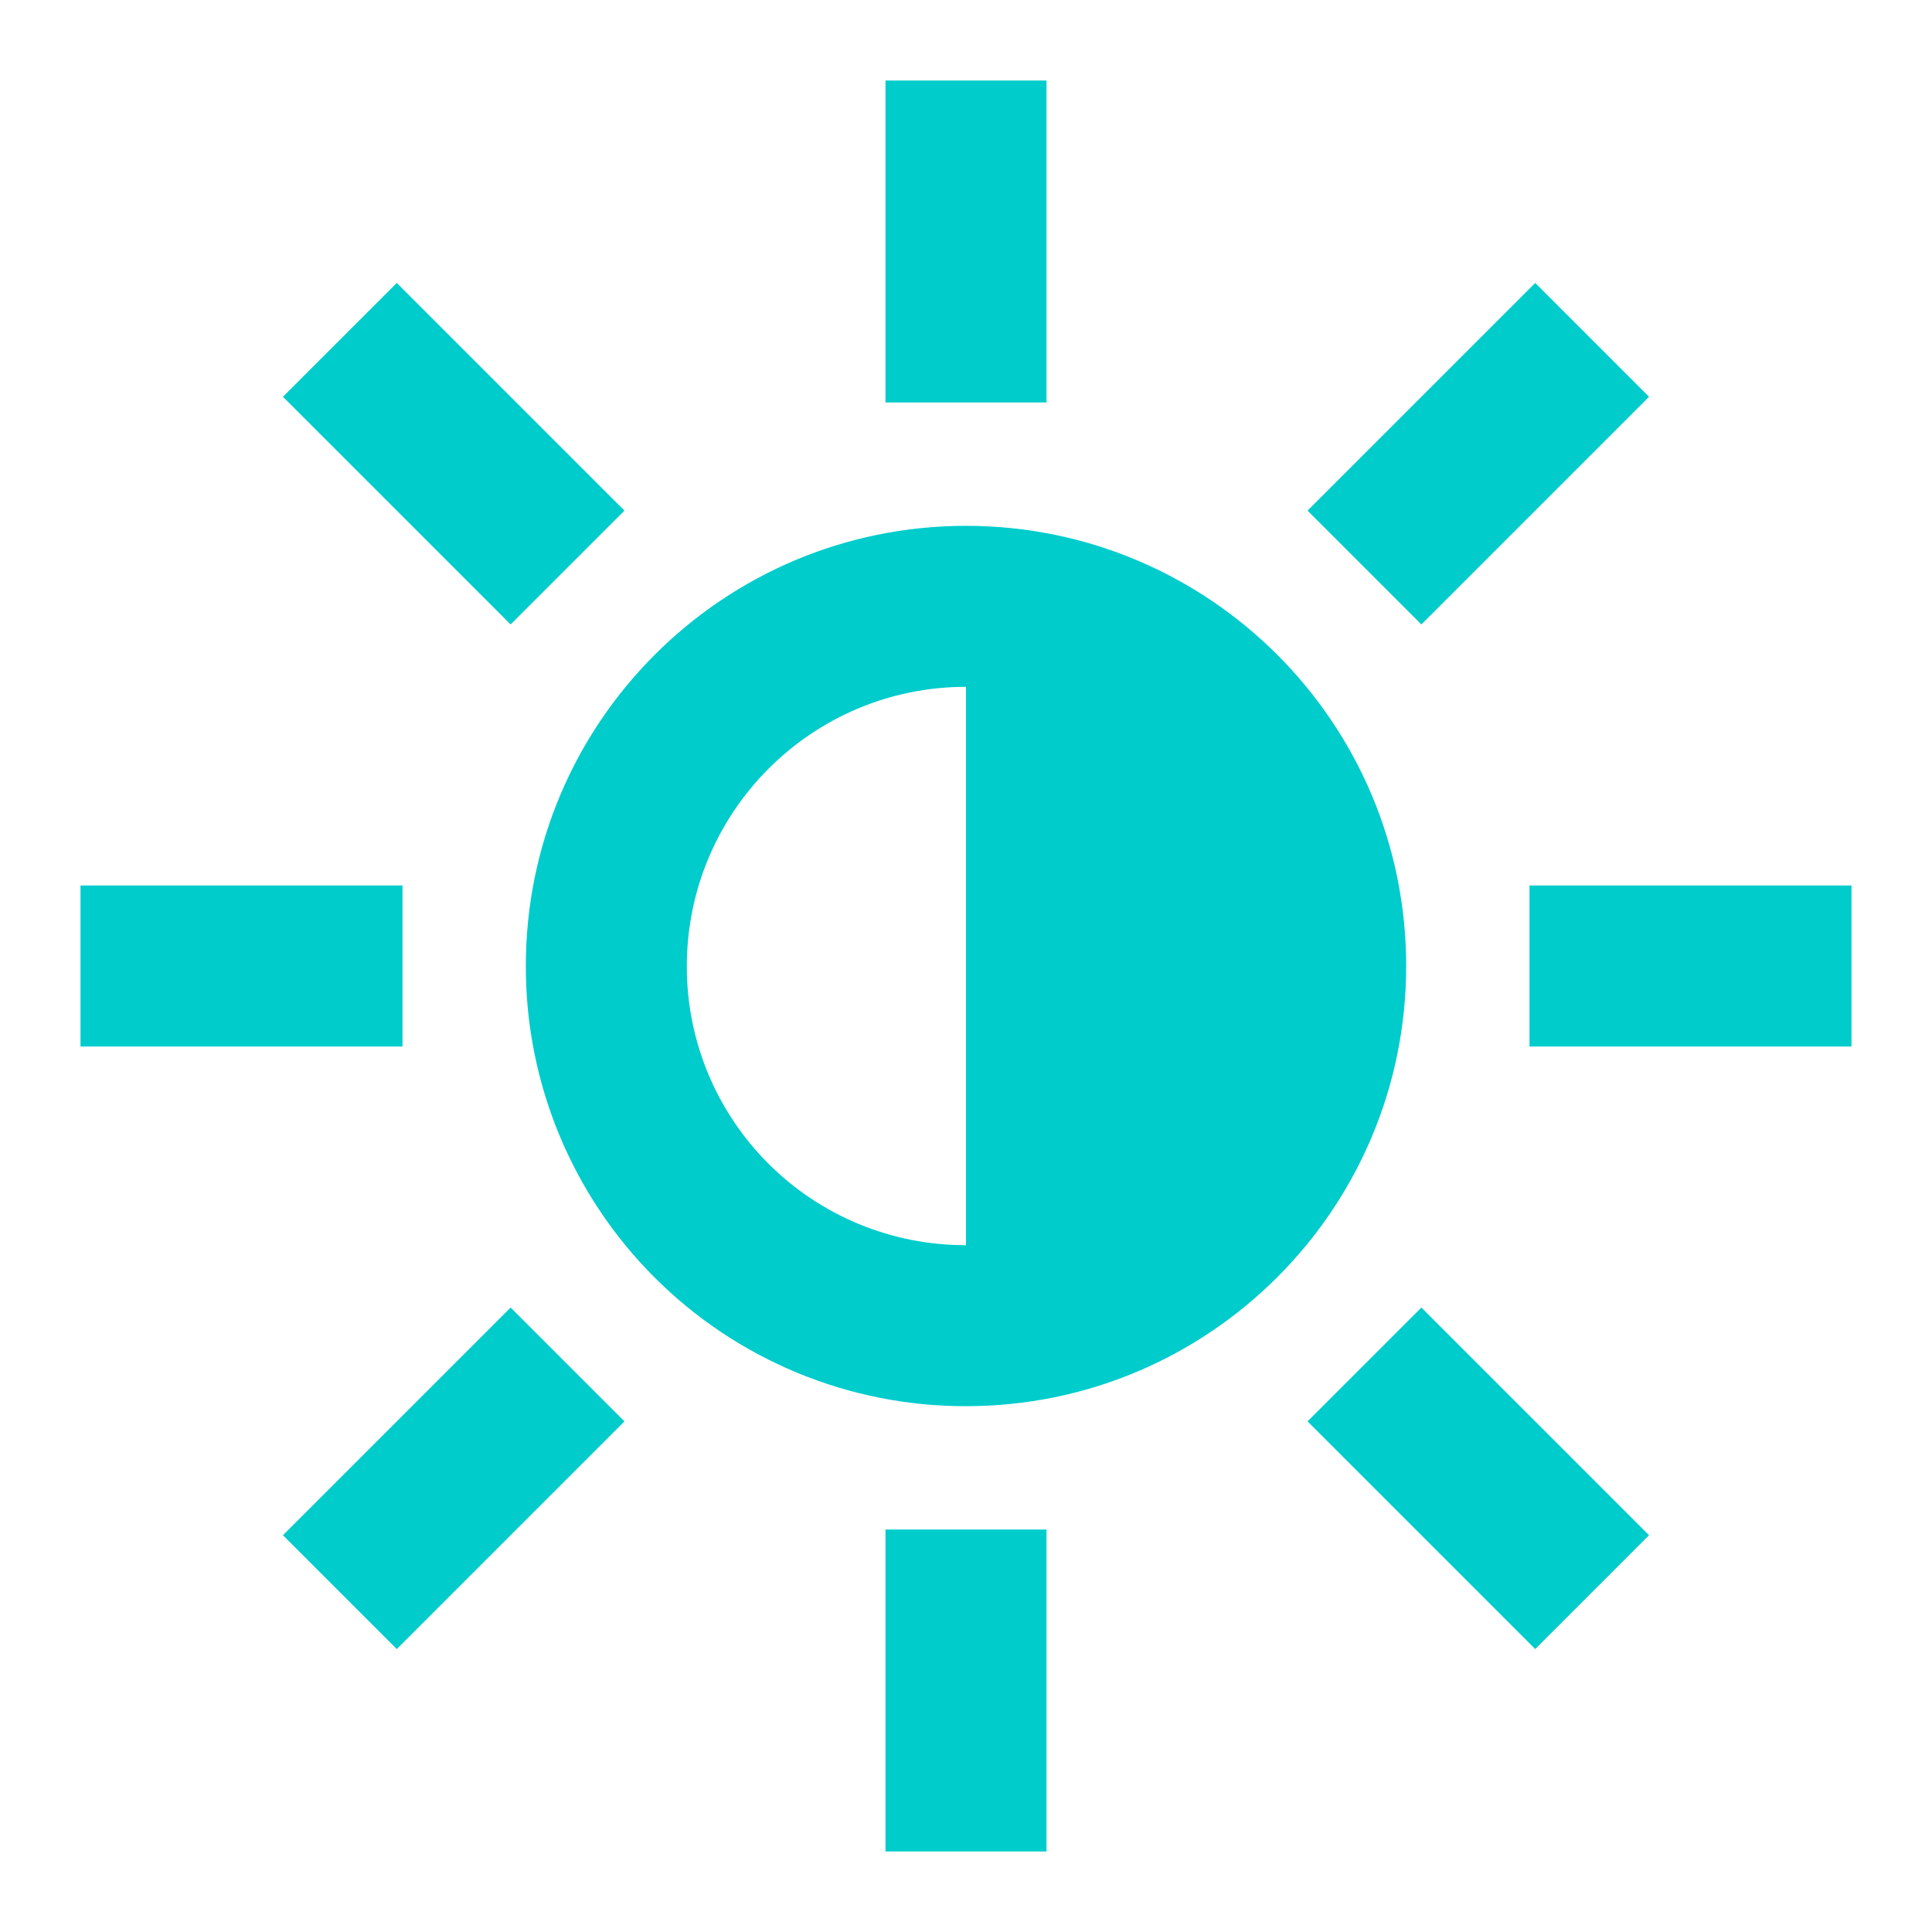 <svg width="24" height="24" viewBox="0 0 24 24" fill="none" xmlns="http://www.w3.org/2000/svg">
<path fill-rule="evenodd" clip-rule="evenodd" d="M13 19V23H11V19H13ZM17.657 16.243L20.485 19.071L19.071 20.485L16.243 17.657L17.657 16.243ZM6.343 16.243L7.757 17.657L4.929 20.485L3.515 19.071L6.343 16.243ZM12 6.532C15.02 6.532 17.468 8.98 17.468 12C17.468 15.02 15.02 17.468 12 17.468C10.549 17.471 9.157 16.895 8.131 15.869C7.105 14.843 6.529 13.451 6.532 12C6.532 8.98 8.98 6.532 12 6.532ZM12 8.532C10.085 8.532 8.532 10.085 8.532 12.004C8.53 12.923 8.895 13.805 9.545 14.455C10.195 15.105 11.077 15.47 12 15.468V8.532ZM23 11V13H19V11H23ZM5 11V13H1V11H5ZM4.929 3.515L7.757 6.343L6.343 7.757L3.515 4.929L4.929 3.515ZM19.071 3.515L20.485 4.929L17.657 7.757L16.243 6.343L19.071 3.515ZM13 1V5H11V1H13Z" fill="#00CCCC"/>
</svg>
